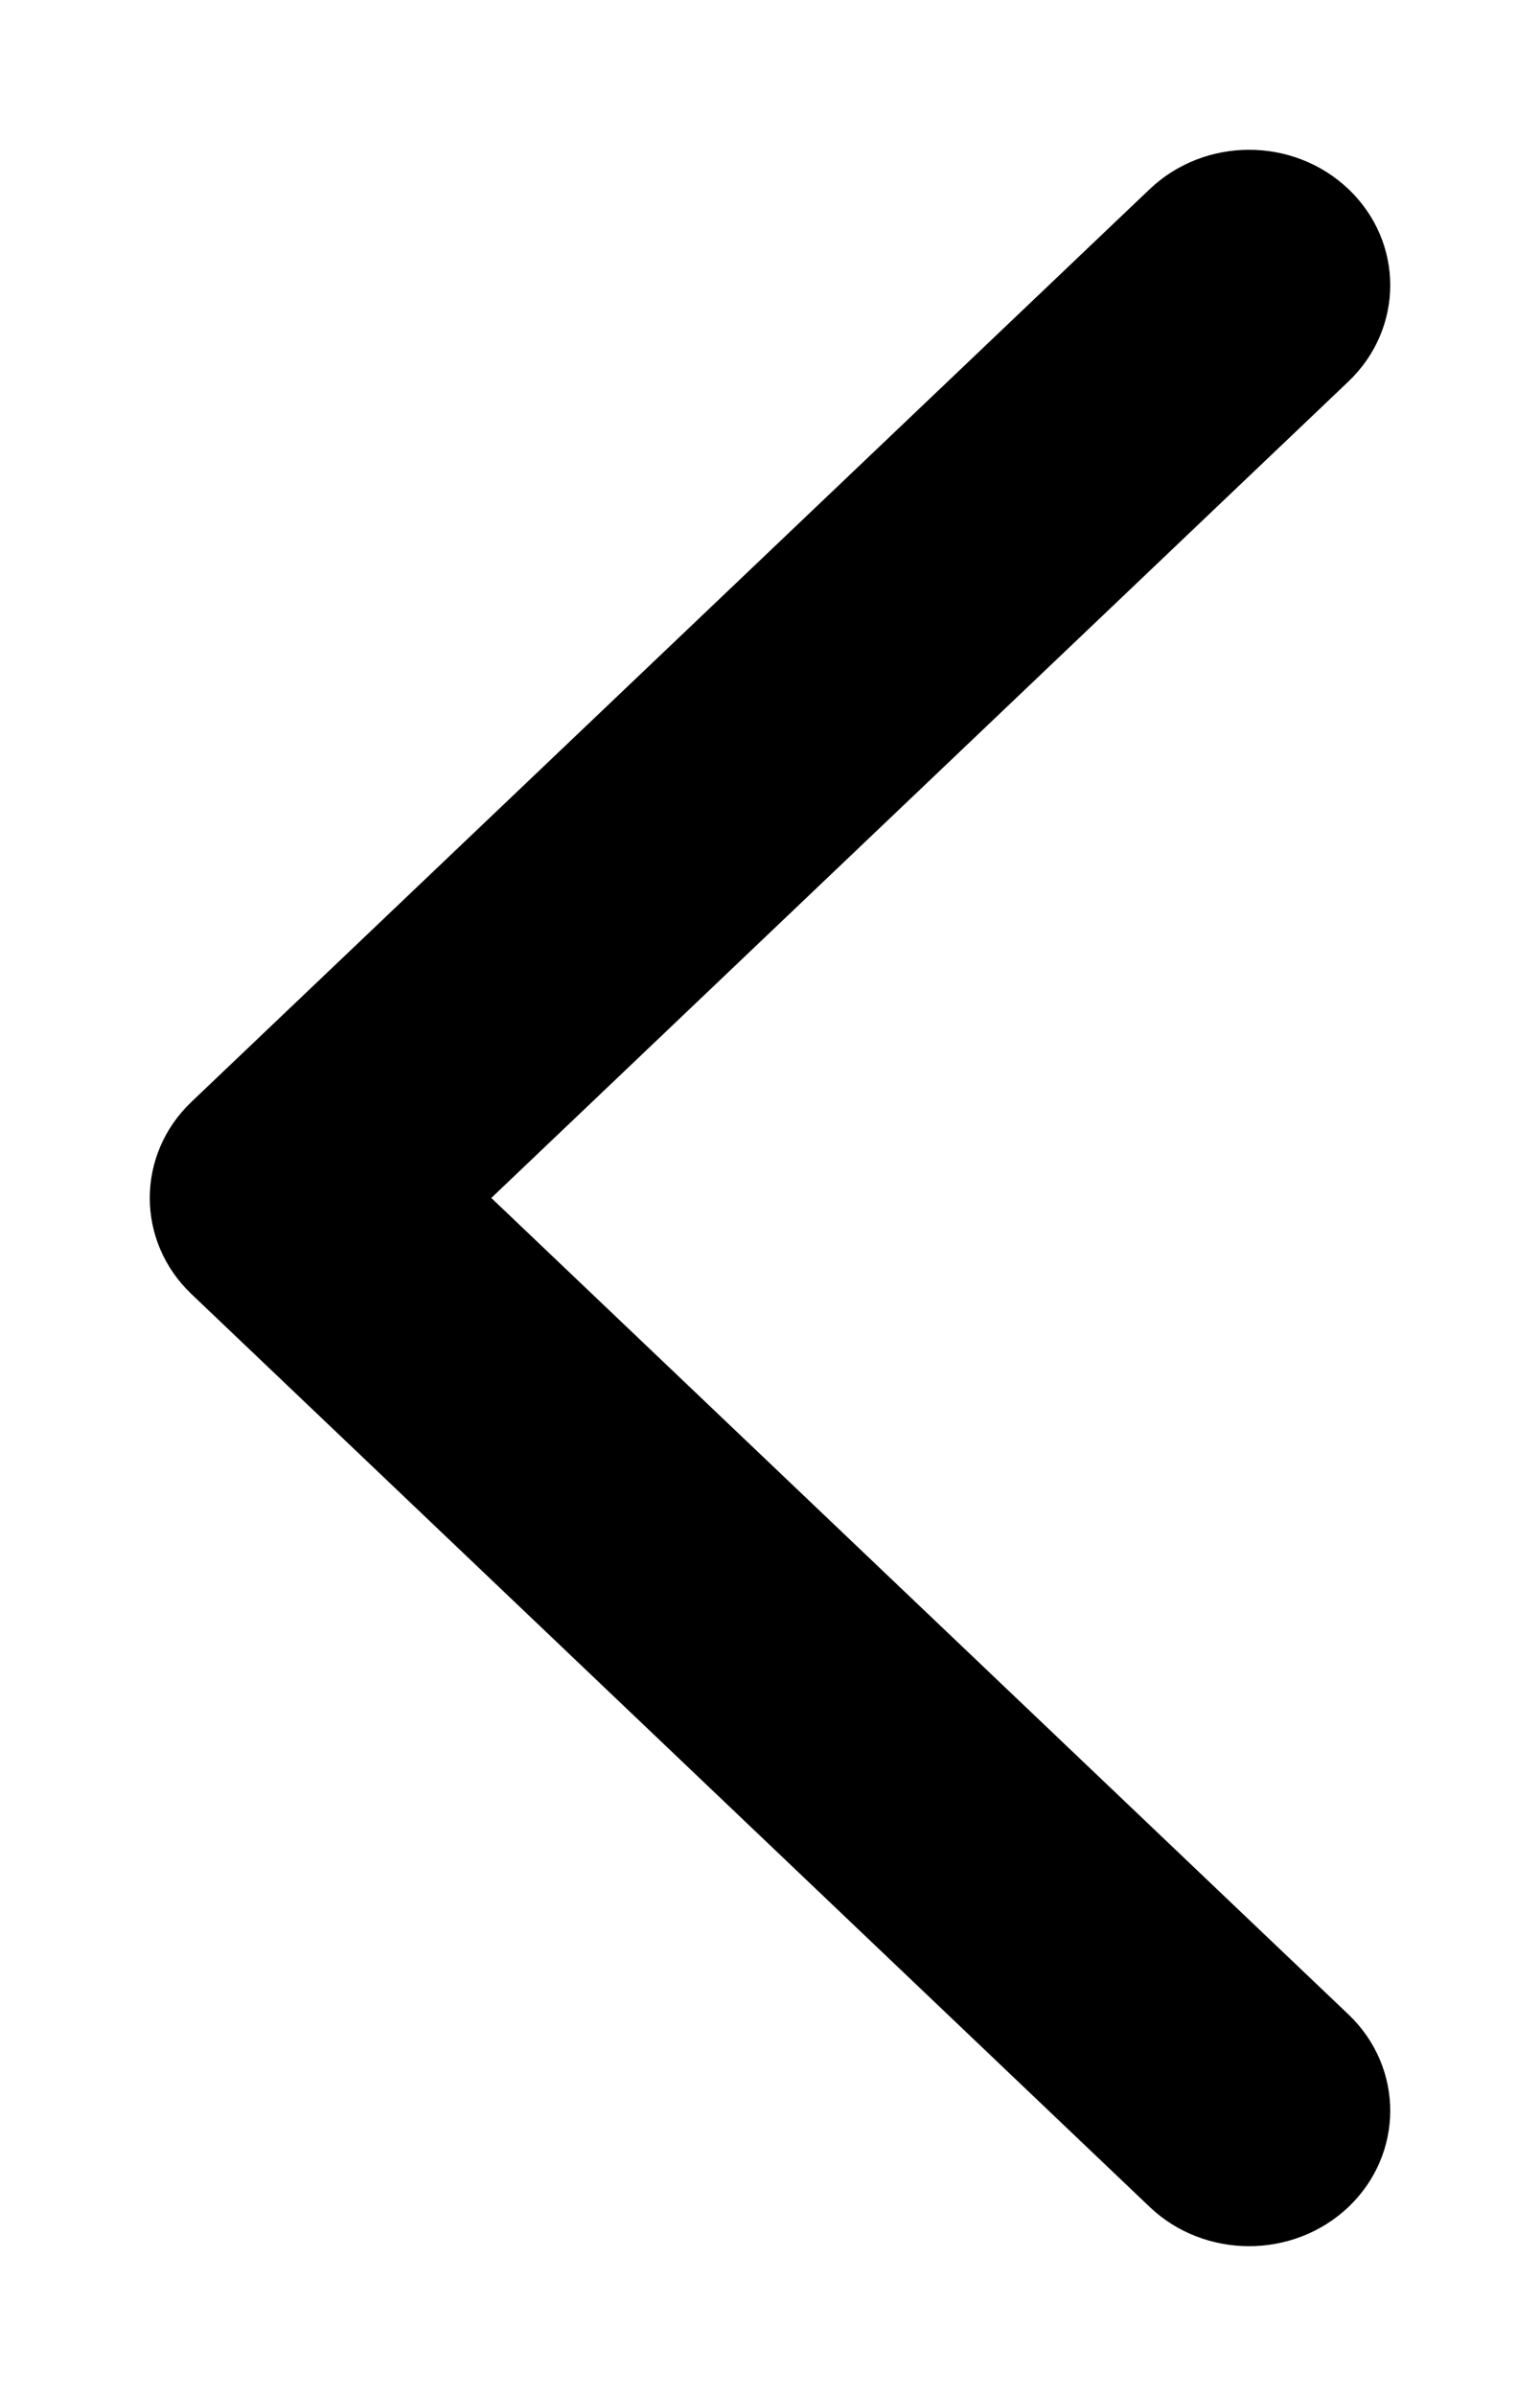 <svg width="9" height="14" viewBox="0 0 9 14" fill="none" xmlns="http://www.w3.org/2000/svg">
    <path fill-rule="evenodd" clip-rule="evenodd" d="M7.3 13C7.121 13 6.941 12.935 6.805 12.805L1.205 7.471C0.932 7.211 0.932 6.789 1.205 6.529L6.805 1.196C7.079 0.935 7.521 0.935 7.795 1.196C8.068 1.456 8.068 1.877 7.795 2.138L2.69 7L7.795 11.862C8.068 12.123 8.068 12.544 7.795 12.805C7.658 12.935 7.479 13 7.3 13Z" fill="black"/>
    <path d="M7.3 13C7.121 13 6.941 12.935 6.805 12.805L1.205 7.471C0.932 7.211 0.932 6.789 1.205 6.529L6.805 1.196C7.079 0.935 7.521 0.935 7.795 1.196C8.068 1.456 8.068 1.877 7.795 2.138L2.69 7L7.795 11.862C8.068 12.123 8.068 12.544 7.795 12.805C7.658 12.935 7.479 13 7.3 13" stroke="black" stroke-width="0.25"/>
</svg>

